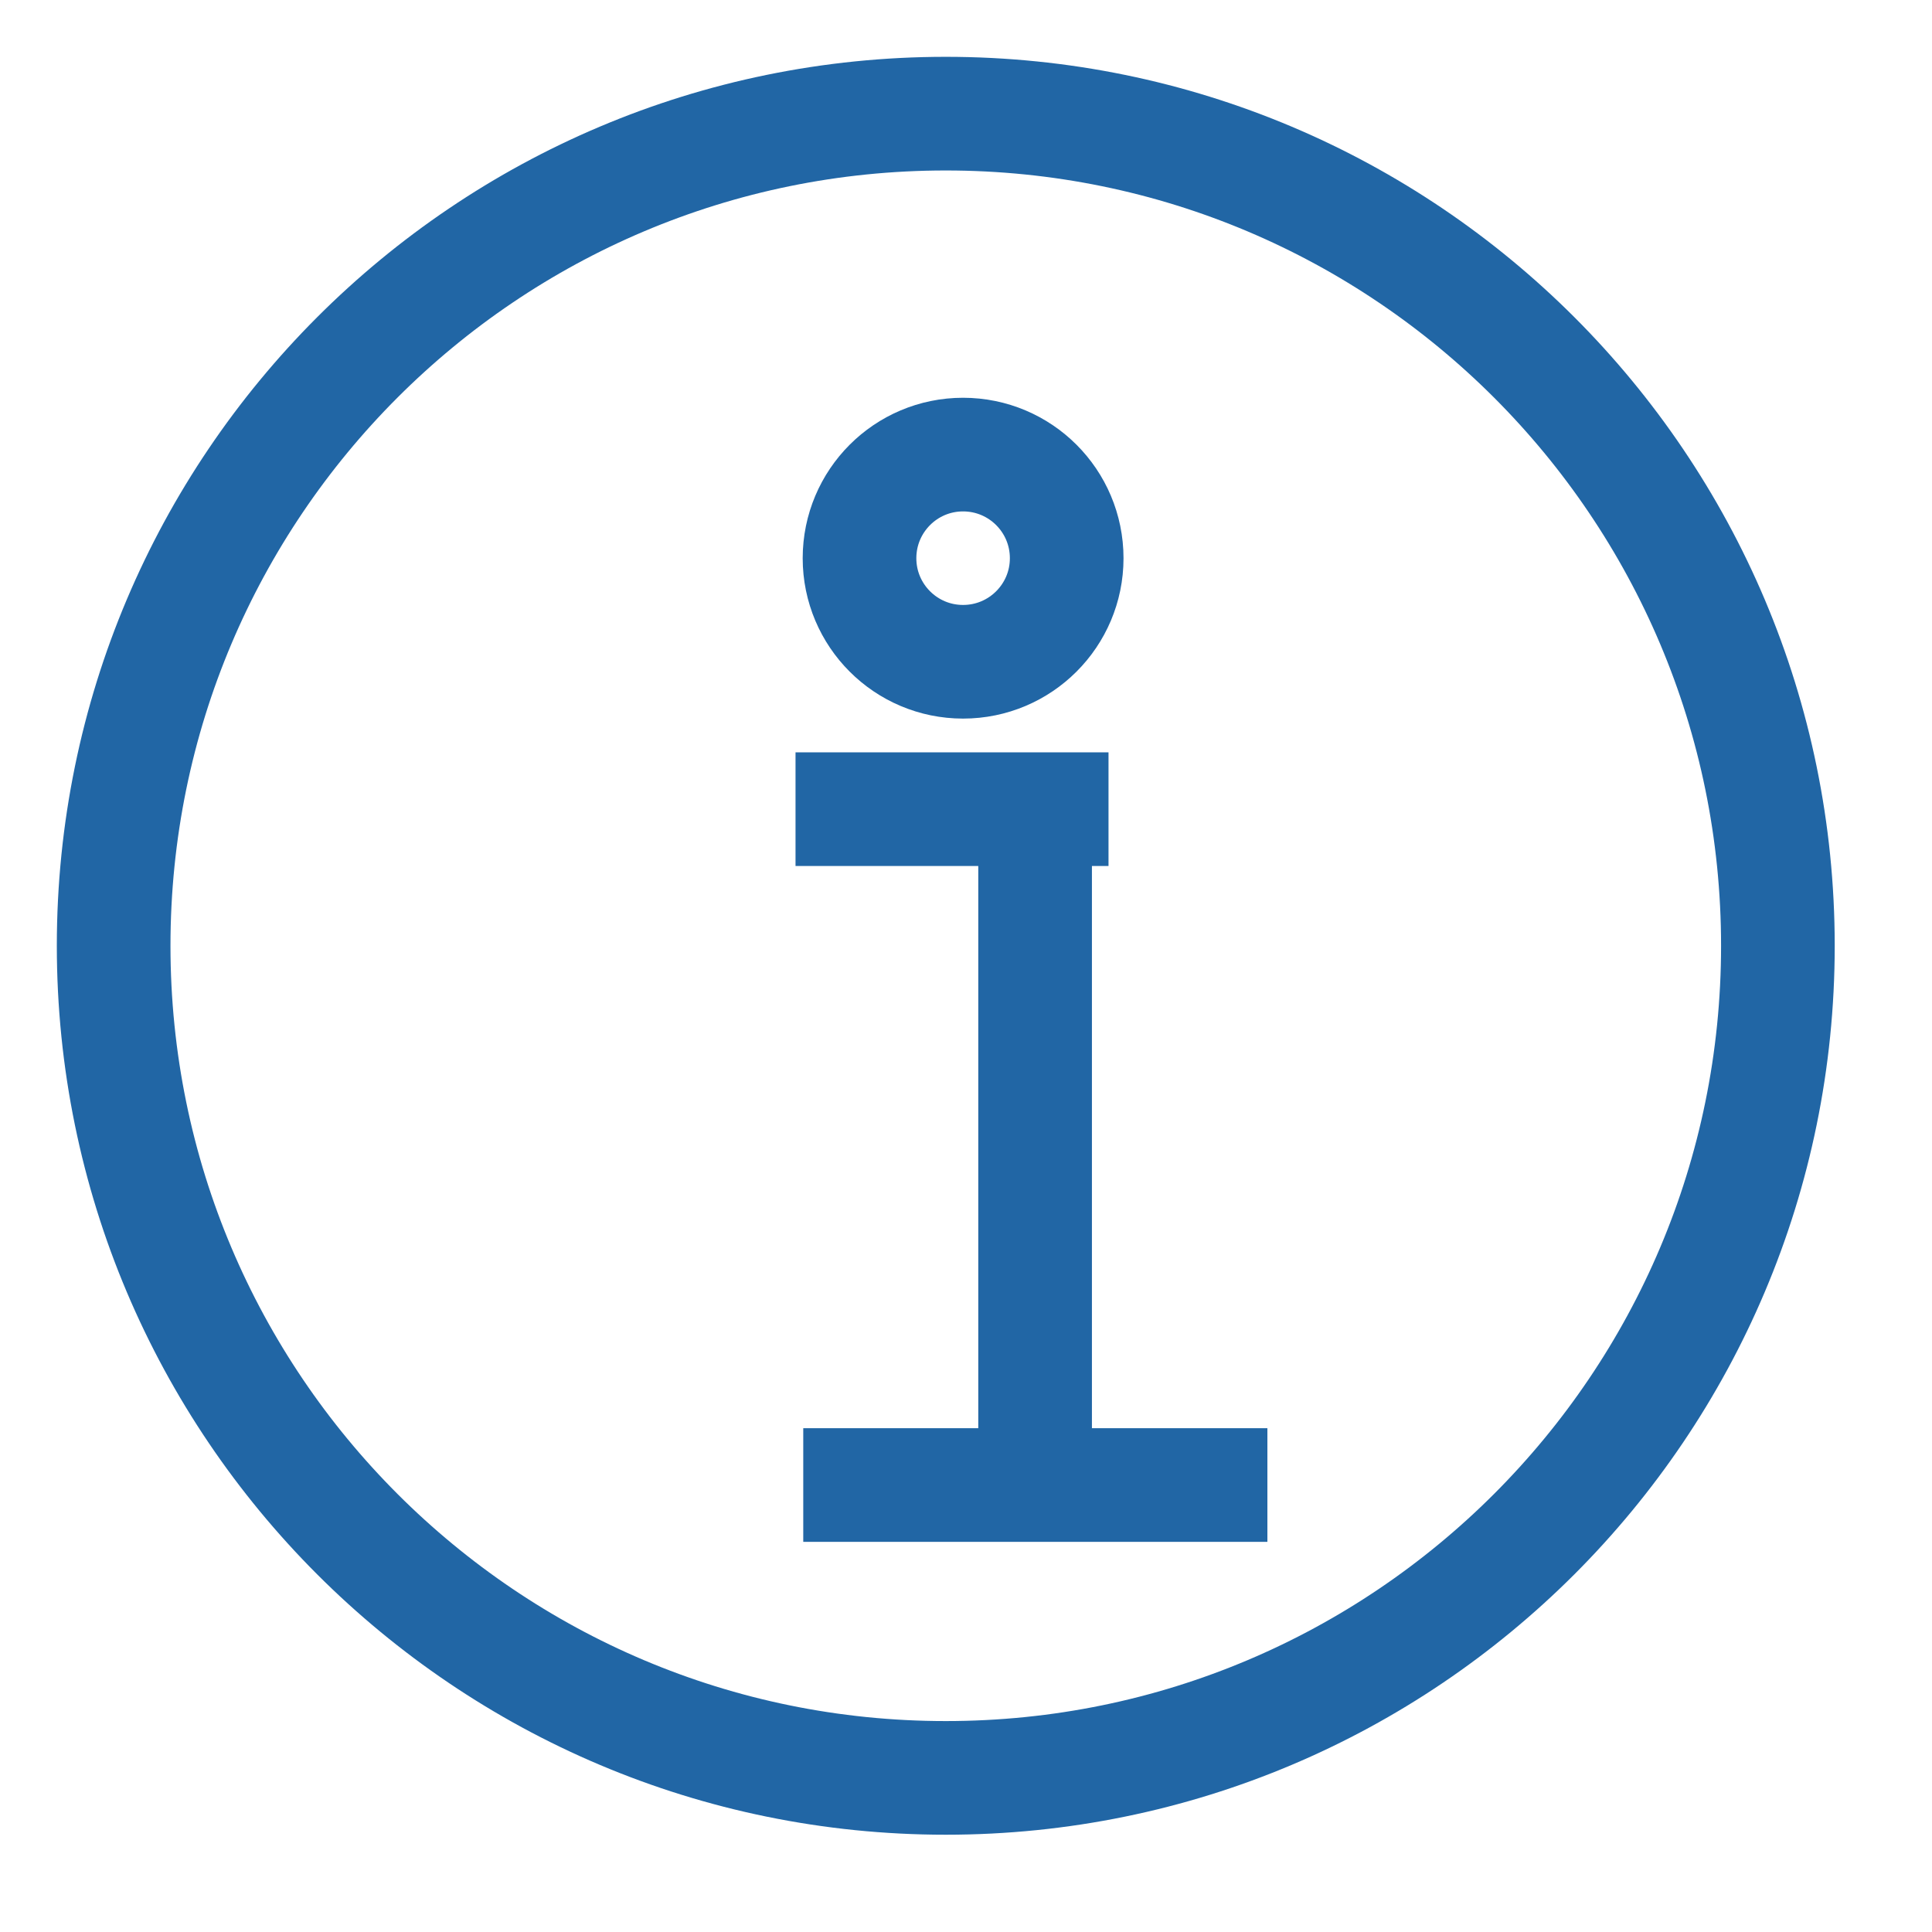 <svg width="17" height="17" viewBox="0 0 17 17" fill="none" xmlns="http://www.w3.org/2000/svg">
<path d="M8.322 15.644C12.366 15.644 15.644 12.366 15.644 8.322C15.644 4.278 12.366 1 8.322 1C4.278 1 1 4.278 1 8.322C1 12.366 4.278 15.644 8.322 15.644Z" stroke="#2166A5" stroke-miterlimit="10"/>
<path d="M9.108 7.12V13.067" stroke="#2166A5" stroke-miterlimit="10"/>
<path d="M9.754 7.12H7" stroke="#2166A5" stroke-miterlimit="10"/>
<path d="M11.152 13.067H7.068" stroke="#2166A5" stroke-miterlimit="10"/>
<path d="M8.474 5.823C8.978 5.823 9.386 5.415 9.386 4.912C9.386 4.408 8.978 4 8.474 4C7.971 4 7.563 4.408 7.563 4.912C7.563 5.415 7.971 5.823 8.474 5.823Z" stroke="#2166A5" stroke-miterlimit="10"/>
</svg>
